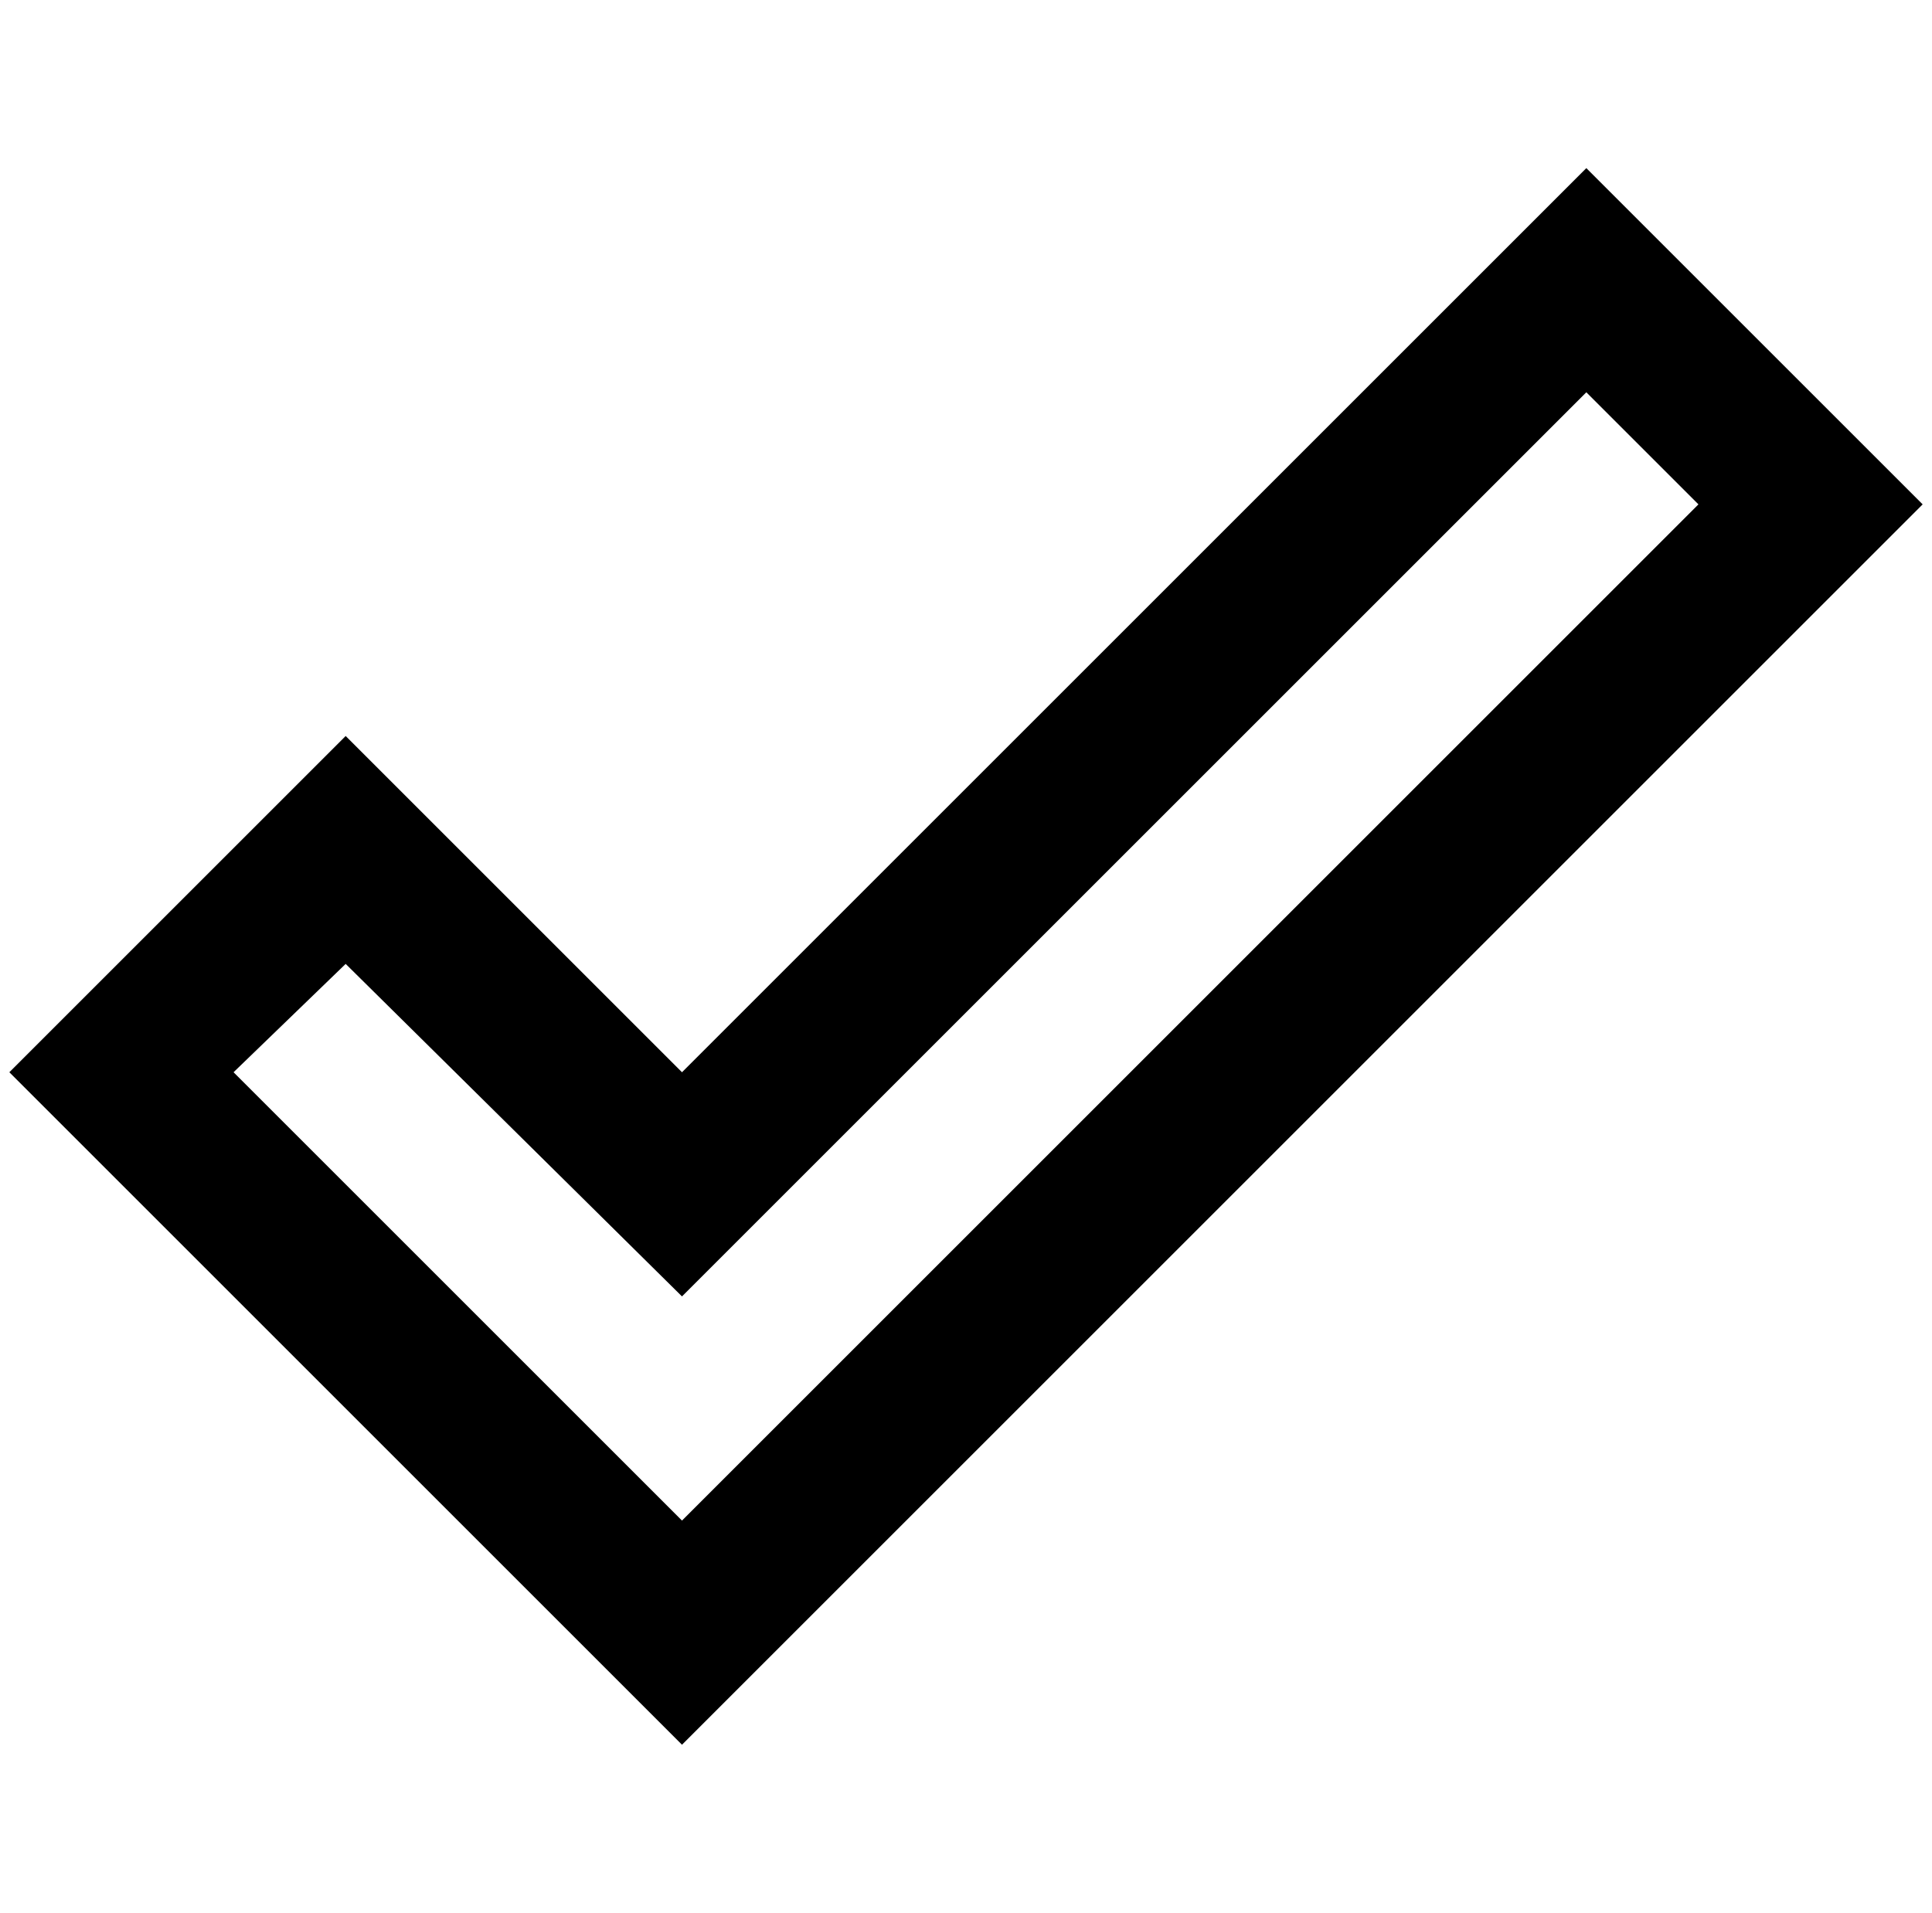 <?xml version="1.0" standalone="no"?>
<!DOCTYPE svg PUBLIC "-//W3C//DTD SVG 1.1//EN" "http://www.w3.org/Graphics/SVG/1.1/DTD/svg11.dtd" >
<svg xmlns="http://www.w3.org/2000/svg" xmlns:xlink="http://www.w3.org/1999/xlink" version="1.1" viewBox="-10 0 2068 2048">
   <path fill="currentColor"
d="M1688 180l360 360l-1328 1328l-720 -720l360 -360l360 360zM1688 420l-968 968l-360 -356l-120 116l480 480l1088 -1088z" />
</svg>
